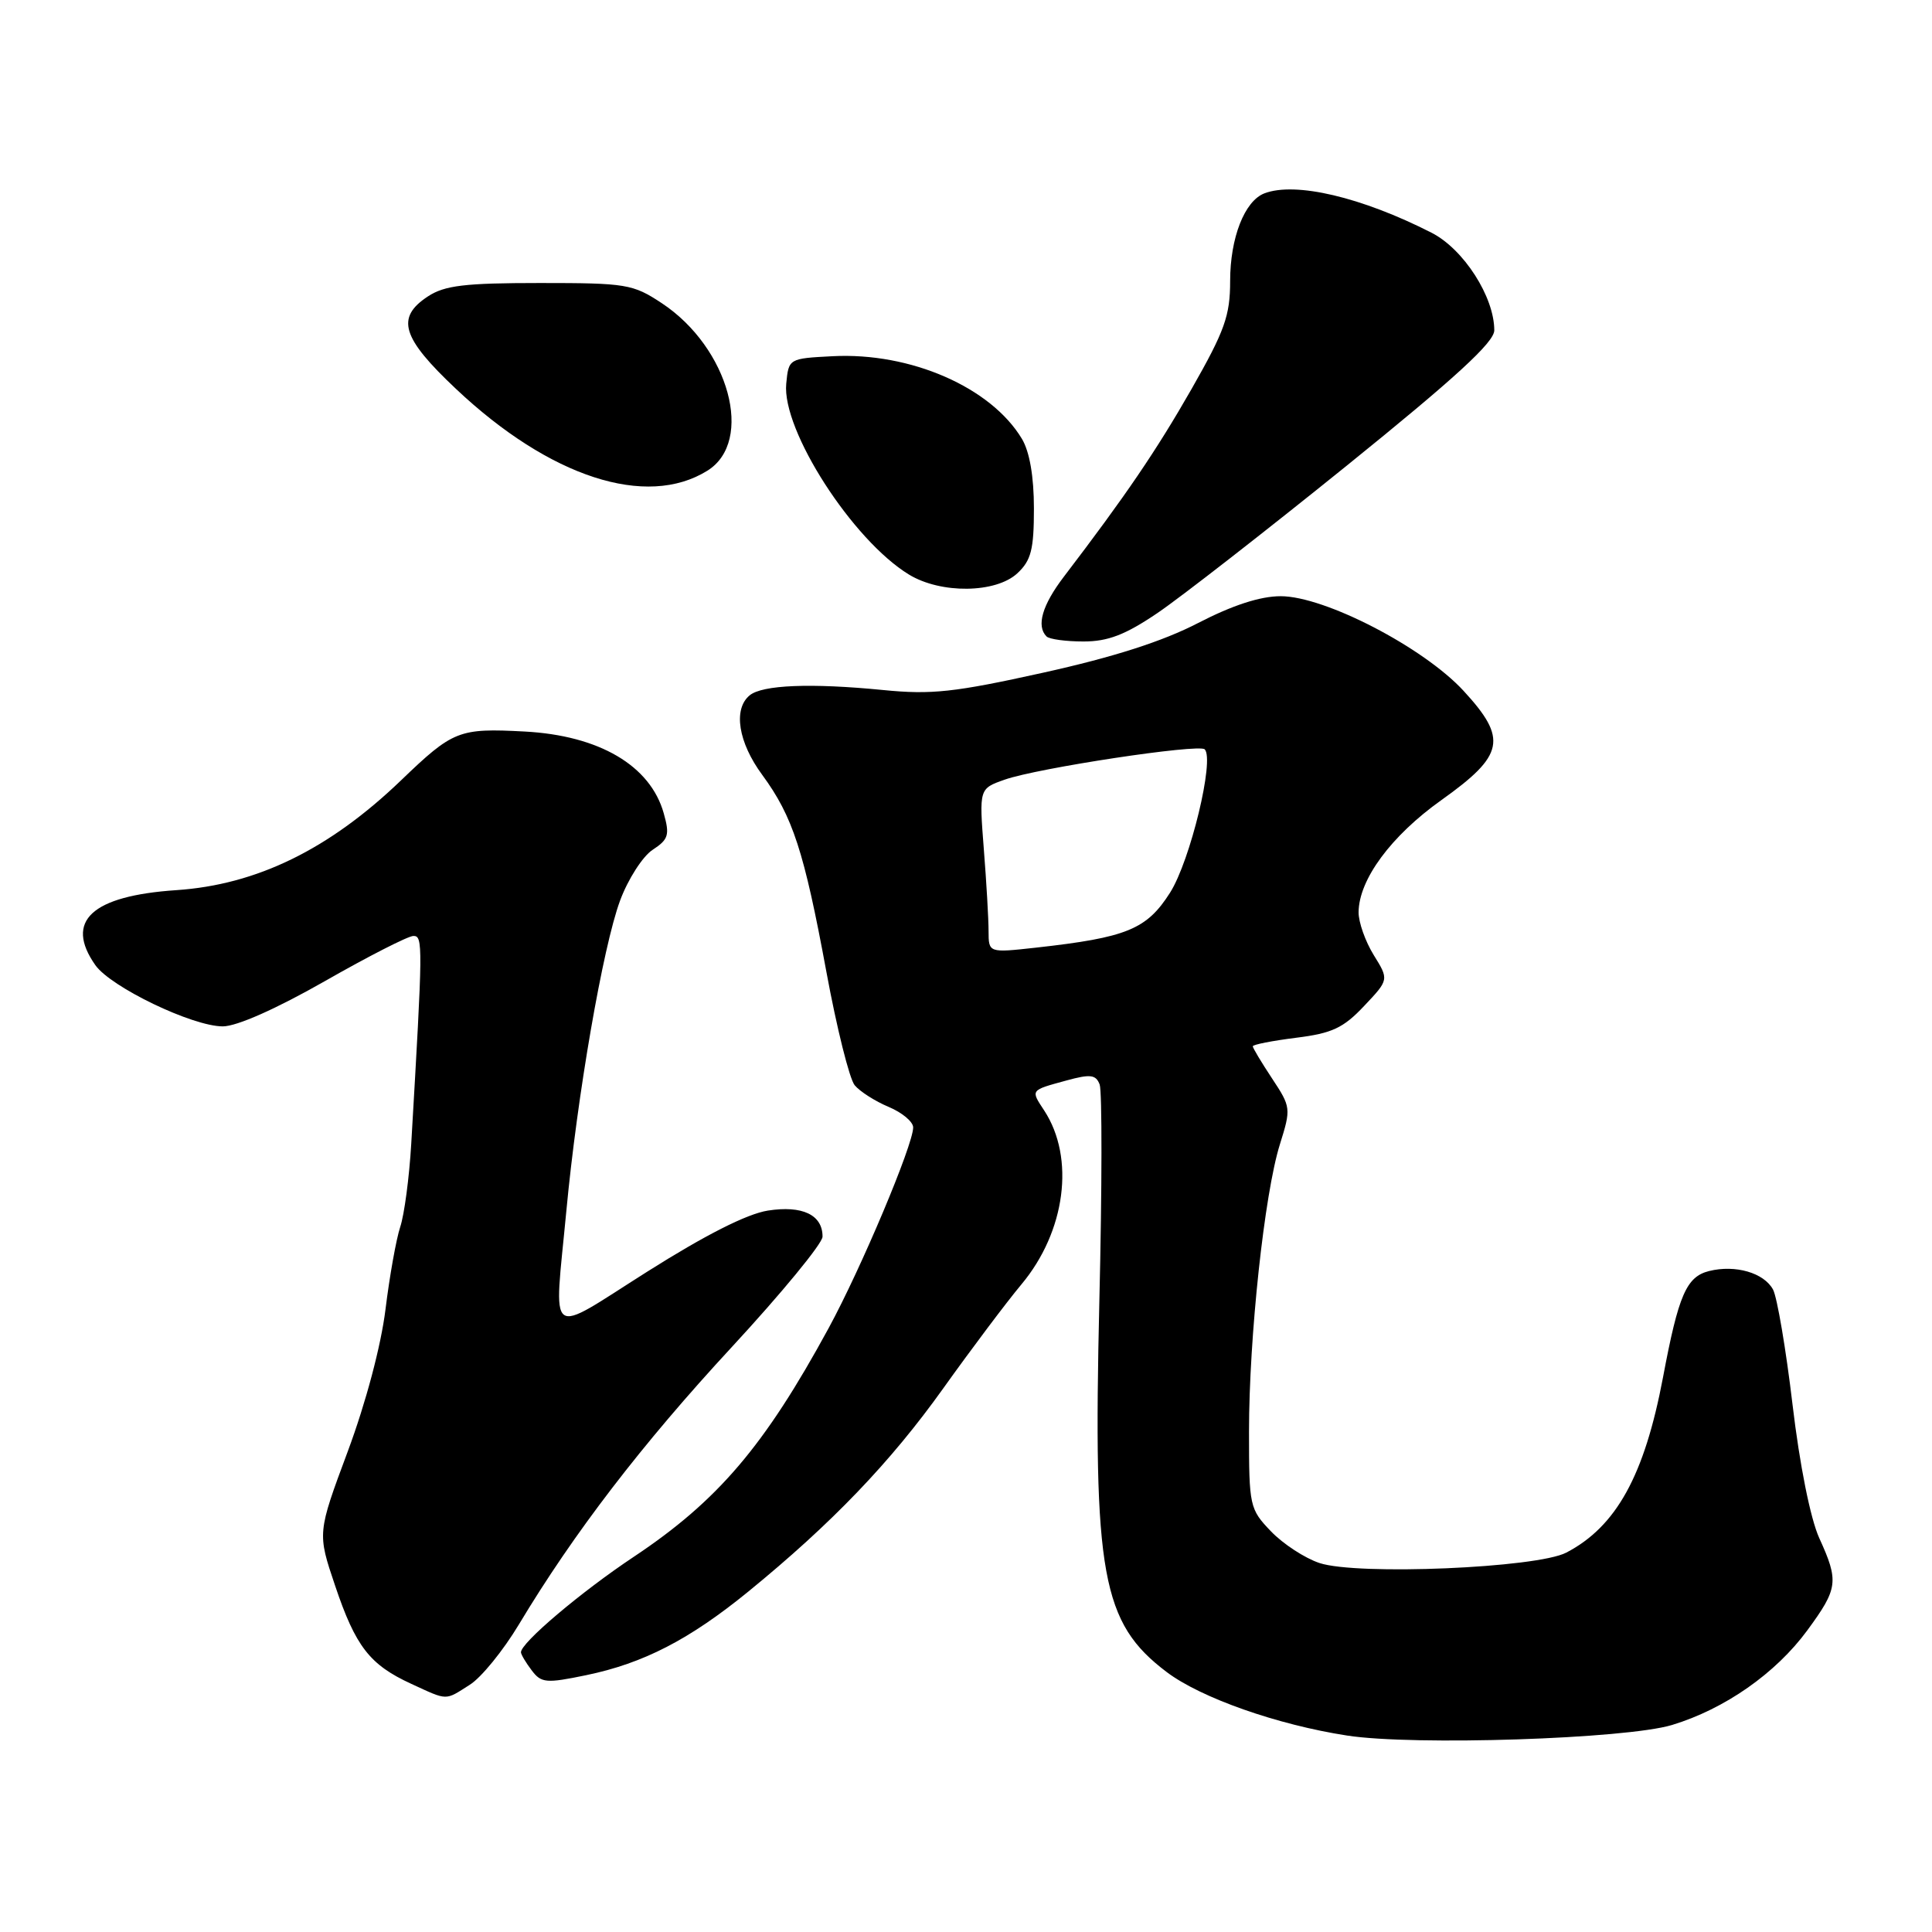 <?xml version="1.0" encoding="UTF-8" standalone="no"?>
<!DOCTYPE svg PUBLIC "-//W3C//DTD SVG 1.1//EN" "http://www.w3.org/Graphics/SVG/1.1/DTD/svg11.dtd" >
<svg xmlns="http://www.w3.org/2000/svg" xmlns:xlink="http://www.w3.org/1999/xlink" version="1.1" viewBox="0 0 256 256">
 <g >
 <path fill="currentColor"
d=" M 221.55 228.57 C 228.54 226.45 235.29 221.73 239.47 216.04 C 243.56 210.47 243.68 209.54 241.05 203.78 C 239.89 201.21 238.47 194.14 237.52 186.12 C 236.65 178.76 235.48 171.91 234.94 170.88 C 233.74 168.65 229.94 167.55 226.46 168.42 C 223.46 169.17 222.41 171.58 220.36 182.49 C 217.90 195.51 214.17 202.28 207.54 205.73 C 203.62 207.77 179.86 208.77 174.84 207.11 C 172.91 206.47 170.02 204.59 168.41 202.91 C 165.58 199.96 165.50 199.57 165.50 189.69 C 165.50 177.18 167.54 158.18 169.59 151.64 C 171.08 146.88 171.06 146.69 168.56 142.91 C 167.15 140.78 166.00 138.86 166.00 138.64 C 166.00 138.41 168.58 137.91 171.73 137.51 C 176.50 136.92 178.00 136.22 180.75 133.30 C 184.05 129.81 184.05 129.81 182.02 126.54 C 180.91 124.74 180.01 122.19 180.02 120.88 C 180.05 116.55 184.32 110.76 191.00 106.01 C 199.35 100.06 199.79 97.90 193.93 91.54 C 188.61 85.77 175.53 79.00 169.70 79.00 C 166.99 79.00 163.33 80.19 158.76 82.55 C 154.07 84.98 147.56 87.07 138.20 89.14 C 126.45 91.74 123.43 92.07 117.00 91.43 C 107.44 90.49 101.01 90.75 99.33 92.14 C 97.12 93.97 97.82 98.37 101.01 102.69 C 105.04 108.18 106.55 112.80 109.50 128.77 C 110.87 136.20 112.56 142.97 113.25 143.80 C 113.94 144.63 115.96 145.92 117.75 146.67 C 119.54 147.42 121.00 148.64 121.00 149.39 C 121.00 151.70 114.09 168.10 109.79 176.00 C 101.30 191.61 95.12 198.86 84.00 206.27 C 76.95 210.96 68.96 217.73 69.03 218.95 C 69.05 219.25 69.69 220.33 70.46 221.34 C 71.72 223.01 72.37 223.07 77.67 221.97 C 85.26 220.40 91.36 217.25 99.17 210.88 C 110.24 201.84 117.98 193.77 124.96 184.00 C 128.69 178.78 133.36 172.56 135.35 170.18 C 141.20 163.18 142.47 153.44 138.37 147.16 C 136.55 144.39 136.48 144.49 141.31 143.17 C 144.48 142.30 145.21 142.39 145.71 143.70 C 146.04 144.56 146.03 157.48 145.67 172.40 C 144.82 208.64 145.98 215.05 154.60 221.56 C 159.13 224.98 169.27 228.55 178.50 229.97 C 187.34 231.34 215.43 230.42 221.55 228.57 Z  M 62.25 223.24 C 63.77 222.29 66.69 218.69 68.75 215.26 C 76.02 203.15 85.06 191.36 96.96 178.50 C 103.57 171.35 108.98 164.77 108.99 163.87 C 109.01 160.98 106.32 159.69 101.74 160.41 C 98.96 160.85 93.44 163.65 85.75 168.51 C 72.27 177.03 73.40 177.88 75.04 160.50 C 76.48 145.15 79.89 125.47 82.16 119.34 C 83.21 116.50 85.16 113.47 86.47 112.61 C 88.58 111.23 88.76 110.64 87.95 107.77 C 86.18 101.44 79.39 97.45 69.50 96.93 C 60.80 96.47 60.04 96.77 53.15 103.39 C 43.64 112.53 34.02 117.24 23.35 117.95 C 12.13 118.71 8.53 122.04 12.63 127.88 C 14.67 130.79 25.49 136.00 29.52 136.00 C 31.37 136.00 36.58 133.69 43.02 130.02 C 48.78 126.73 54.07 124.03 54.77 124.02 C 56.06 124.00 56.04 125.08 54.49 151.58 C 54.23 156.02 53.57 160.97 53.03 162.58 C 52.50 164.19 51.62 169.10 51.08 173.50 C 50.49 178.29 48.49 185.84 46.08 192.32 C 42.05 203.14 42.05 203.14 44.40 210.10 C 47.12 218.18 48.99 220.59 54.50 223.12 C 59.39 225.37 58.92 225.36 62.25 223.24 Z  M 153.34 81.25 C 156.39 79.19 167.69 70.39 178.44 61.71 C 192.85 50.07 198.00 45.35 198.00 43.77 C 198.00 39.33 193.94 33.01 189.69 30.84 C 180.43 26.12 171.65 24.05 167.54 25.62 C 164.91 26.63 163.00 31.52 163.00 37.24 C 163.00 41.83 162.28 43.84 157.89 51.54 C 153.21 59.73 149.13 65.72 140.98 76.40 C 138.10 80.17 137.29 82.95 138.67 84.33 C 139.03 84.70 141.24 85.00 143.57 85.00 C 146.80 85.00 149.10 84.12 153.34 81.25 Z  M 134.81 75.96 C 136.63 74.26 137.00 72.82 137.00 67.37 C 137.00 63.15 136.43 59.86 135.41 58.15 C 131.31 51.32 120.65 46.66 110.32 47.20 C 104.52 47.50 104.50 47.51 104.18 50.85 C 103.59 57.00 112.96 71.57 120.44 76.13 C 124.67 78.71 131.95 78.62 134.81 75.96 Z  M 93.73 62.37 C 99.98 58.48 96.61 46.08 87.70 40.18 C 83.86 37.64 83.00 37.50 71.53 37.50 C 61.61 37.50 58.92 37.82 56.71 39.27 C 52.41 42.09 53.22 44.75 60.43 51.54 C 72.84 63.24 85.65 67.40 93.73 62.37 Z  M 130.99 123.38 C 130.99 121.80 130.71 116.90 130.36 112.50 C 129.74 104.50 129.74 104.50 133.12 103.31 C 137.47 101.77 158.87 98.53 159.63 99.29 C 160.96 100.63 157.72 114.05 155.04 118.28 C 151.95 123.15 149.31 124.23 137.25 125.57 C 131.00 126.26 131.00 126.26 130.99 123.38 Z "/>
</g>
</svg>